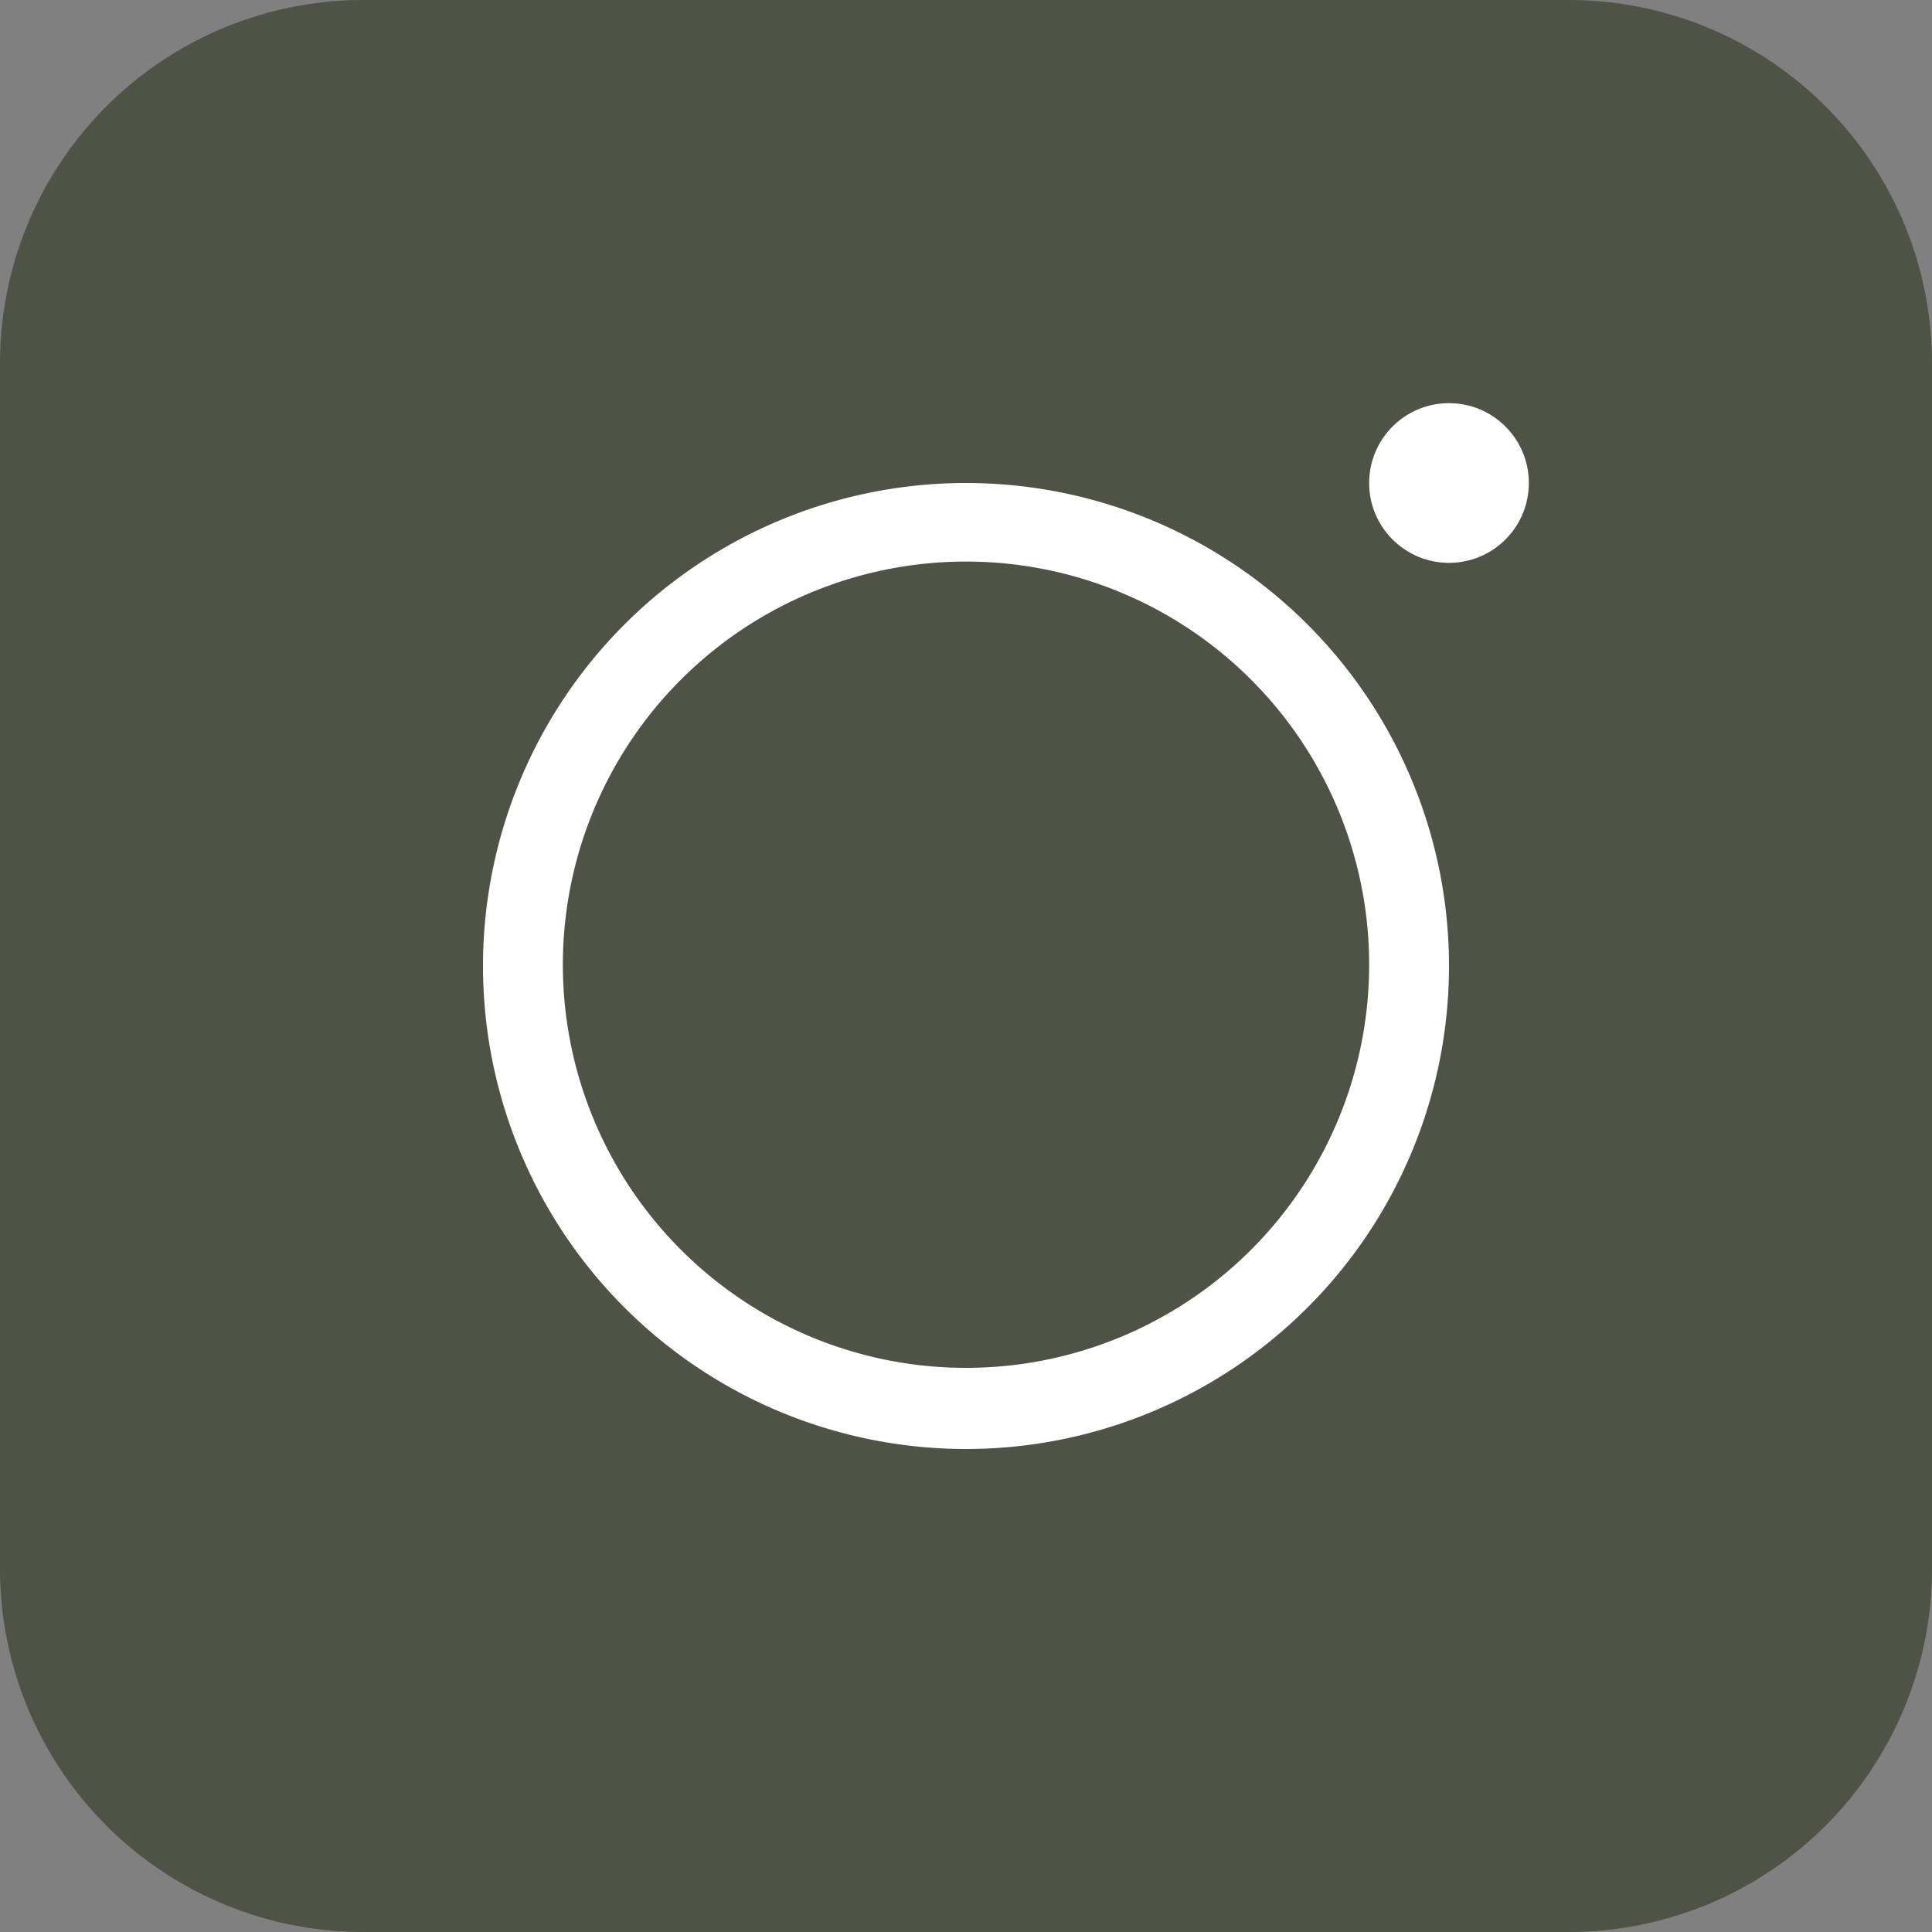 <svg viewBox="0 0 15 15" xmlns="http://www.w3.org/2000/svg"><rect x="0" y="0" width="15" height="15" fill="#808080" stroke="none"/><path d="m12.18 15h-9.36a2.82 2.82 0 0 1 -2.82-2.82v-9.36a2.82 2.82 0 0 1 2.82-2.82h9.36a2.82 2.82 0 0 1 2.82 2.82v9.36a2.82 2.82 0 0 1 -2.82 2.82z" fill="#4e5346"/><g fill="#fff"><path d="m11.25 7.5a3.75 3.75 0 1 1 -3.75-3.75 3.75 3.75 0 0 1 3.75 3.75zm-.62 0a3.13 3.13 0 1 0 -3.13 3.12 3.13 3.13 0 0 0 3.13-3.12z"/><circle cx="11.25" cy="3.75" r=".62"/></g></svg>
